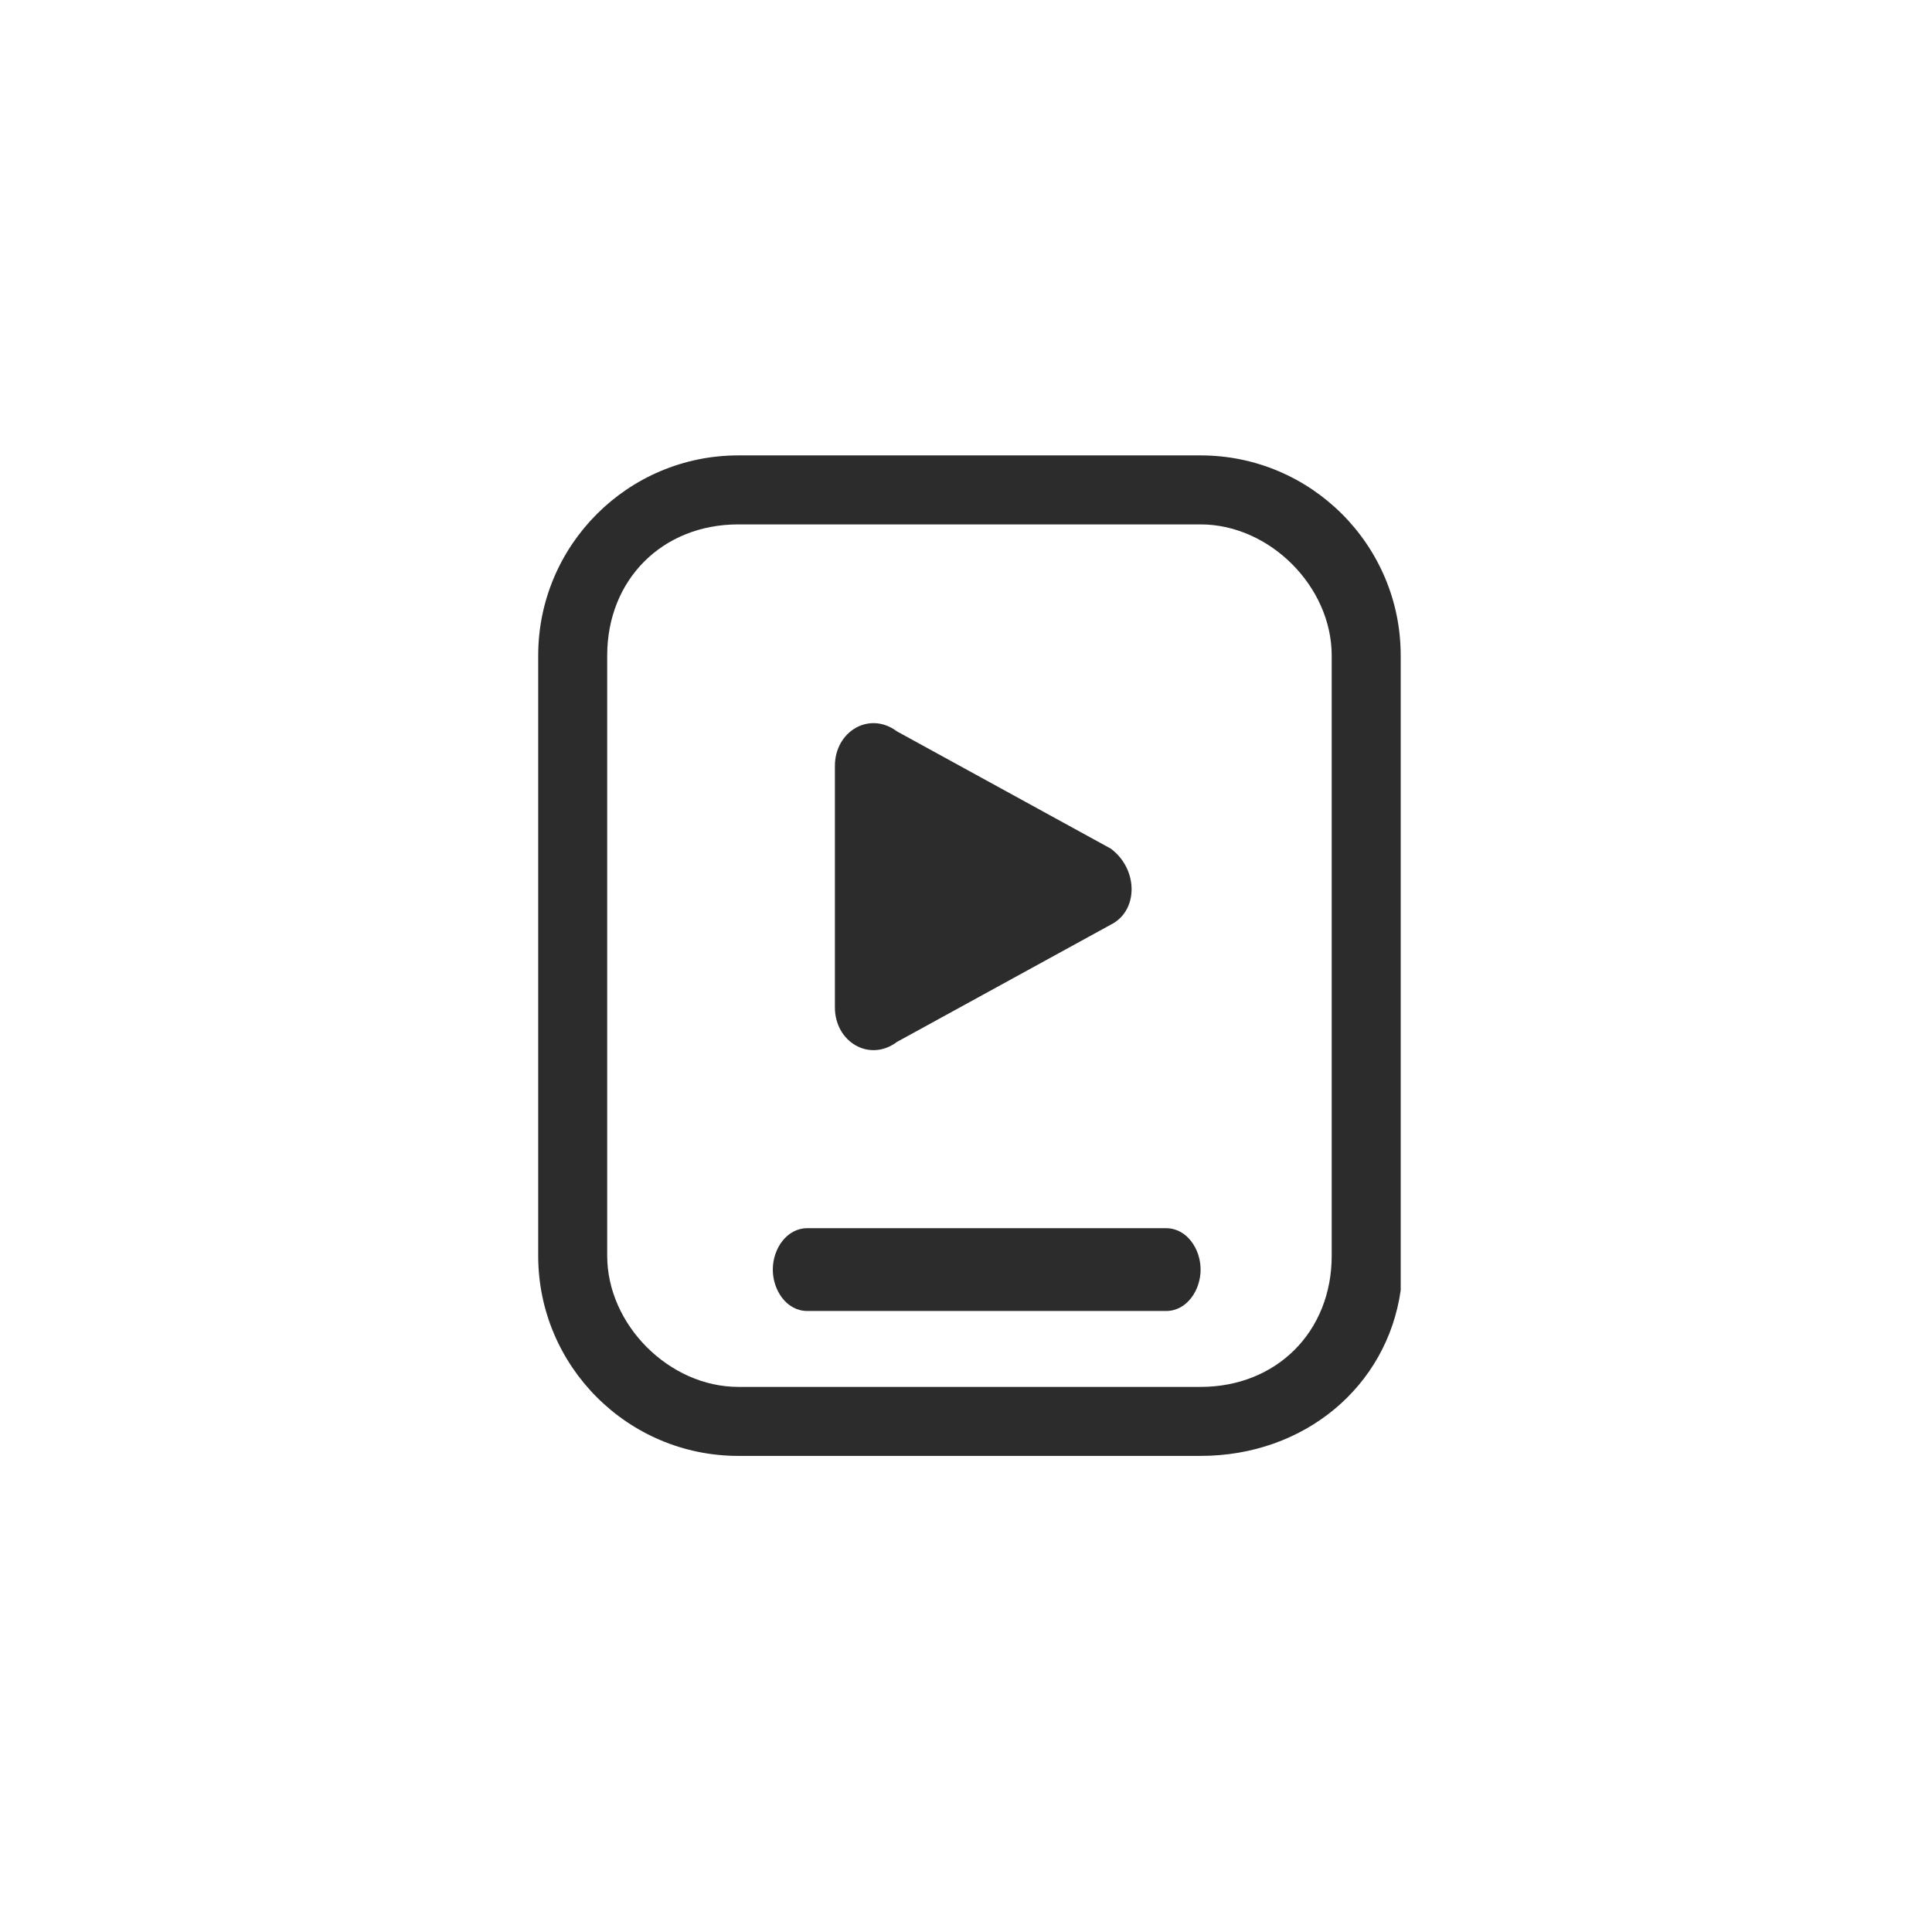 <?xml version="1.0" standalone="no"?><!DOCTYPE svg PUBLIC "-//W3C//DTD SVG 1.1//EN" "http://www.w3.org/Graphics/SVG/1.1/DTD/svg11.dtd"><svg t="1619073125836" class="icon" viewBox="0 0 1024 1024" version="1.1" xmlns="http://www.w3.org/2000/svg" p-id="3245" xmlns:xlink="http://www.w3.org/1999/xlink" width="128" height="128"><defs><style type="text/css"></style></defs><path d="M636.343 771.657h-245.029c-58.514 0-106.057-47.543-106.057-106.057V347.429c0-58.514 47.543-106.057 106.057-106.057h245.029c58.514 0 106.057 47.543 106.057 106.057v336.457c-7.314 51.2-51.2 87.771-106.057 87.771zM391.314 277.943c-40.229 0-69.486 29.257-69.486 69.486v318.171c0 36.571 32.914 69.486 69.486 69.486h245.029c40.229 0 69.486-29.257 69.486-69.486V347.429c0-36.571-32.914-69.486-69.486-69.486h-245.029z" fill="#2c2c2c" p-id="3246"></path><path d="M475.429 552.229l113.371-62.171c14.629-7.314 14.629-29.257 0-40.229L475.429 387.657c-14.629-10.971-32.914 0-32.914 18.286v128c0 18.286 18.286 29.257 32.914 18.286zM427.886 650.971c-10.971 0-18.286 10.971-18.286 21.943s7.314 21.943 18.286 21.943h190.171c10.971 0 18.286-10.971 18.286-21.943s-7.314-21.943-18.286-21.943h-190.171z" fill="#2c2c2c" p-id="3247"></path></svg>